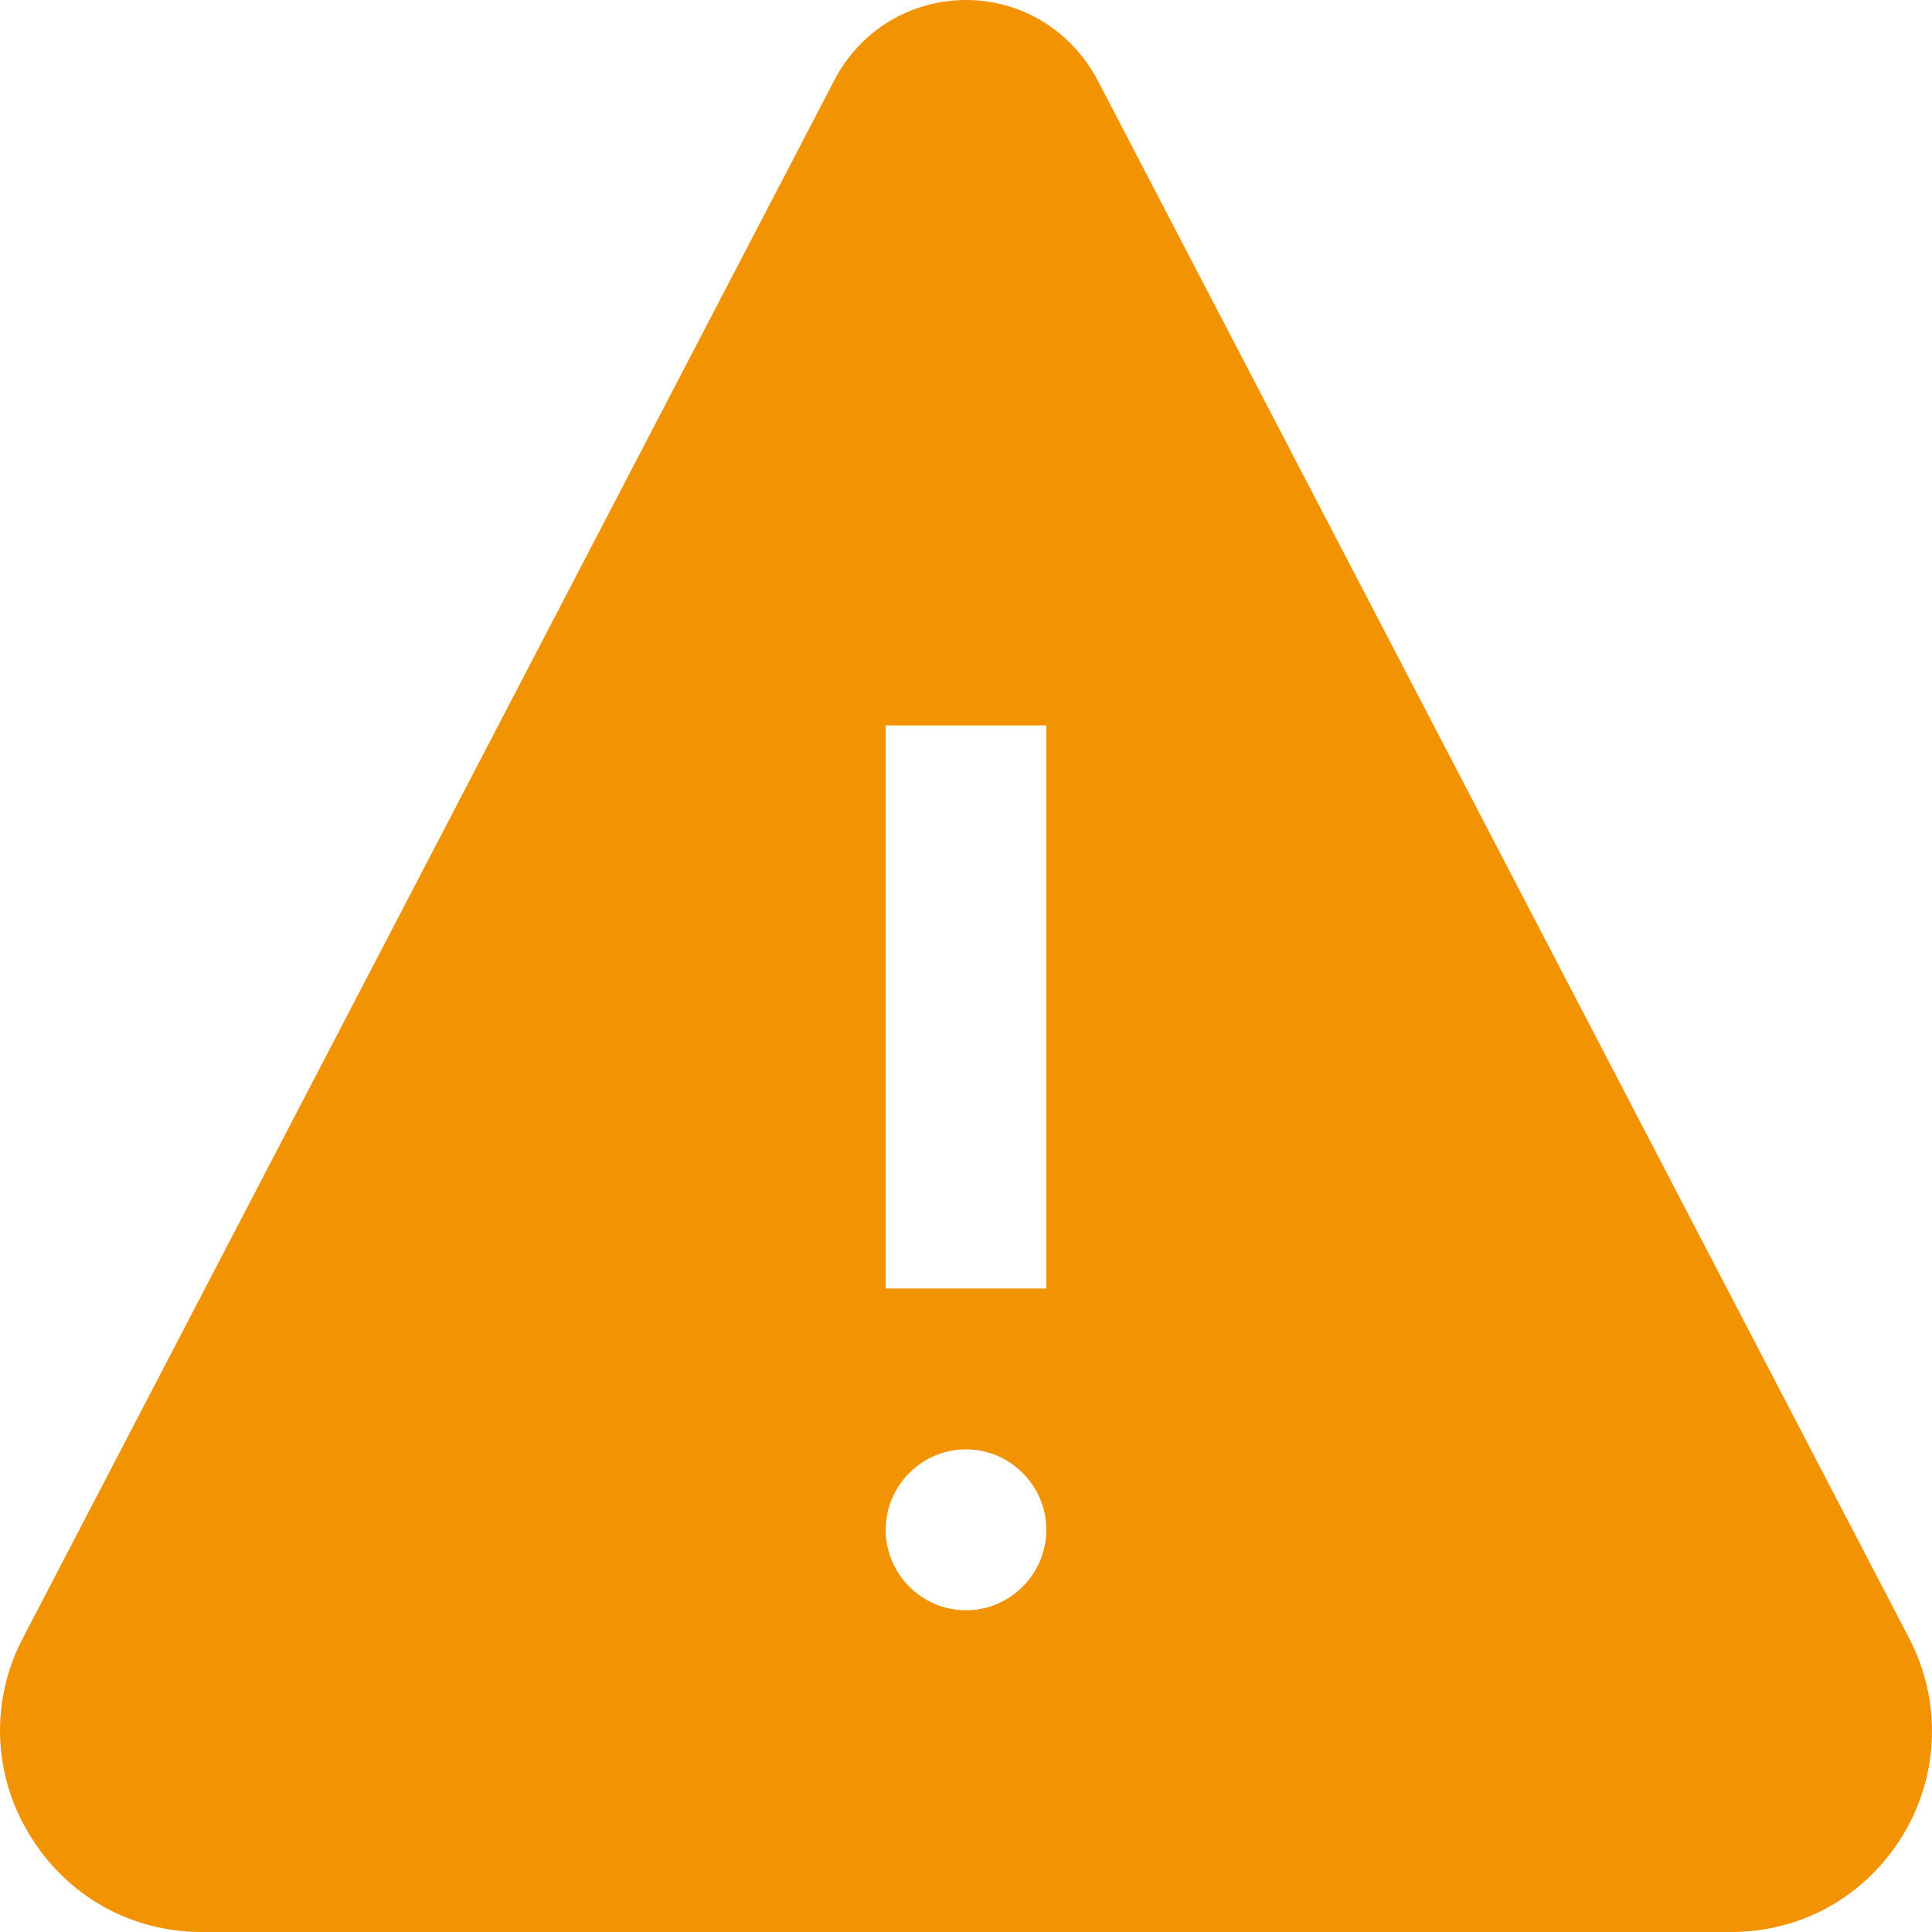 <svg width="30" height="30" viewBox="0 0 30 30" fill="none" xmlns="http://www.w3.org/2000/svg">
<path d="M3.128 30H26.884C27.982 30 28.979 29.438 29.553 28.489C30.114 27.552 30.151 26.403 29.64 25.429L17.045 1.249C16.646 0.487 15.873 0 14.999 0C14.139 0 13.353 0.475 12.954 1.249L0.359 25.429C-0.153 26.403 -0.115 27.552 0.458 28.489C1.032 29.438 2.03 30 3.128 30H3.128ZM13.753 11.265H16.247V20.008H13.753V11.265ZM15 22.506C15.685 22.506 16.247 23.068 16.247 23.755C16.247 24.442 15.685 25.004 15 25.004C14.314 25.004 13.753 24.442 13.753 23.755C13.753 23.068 14.314 22.506 15 22.506Z" fill="#F29304"/>
</svg>
